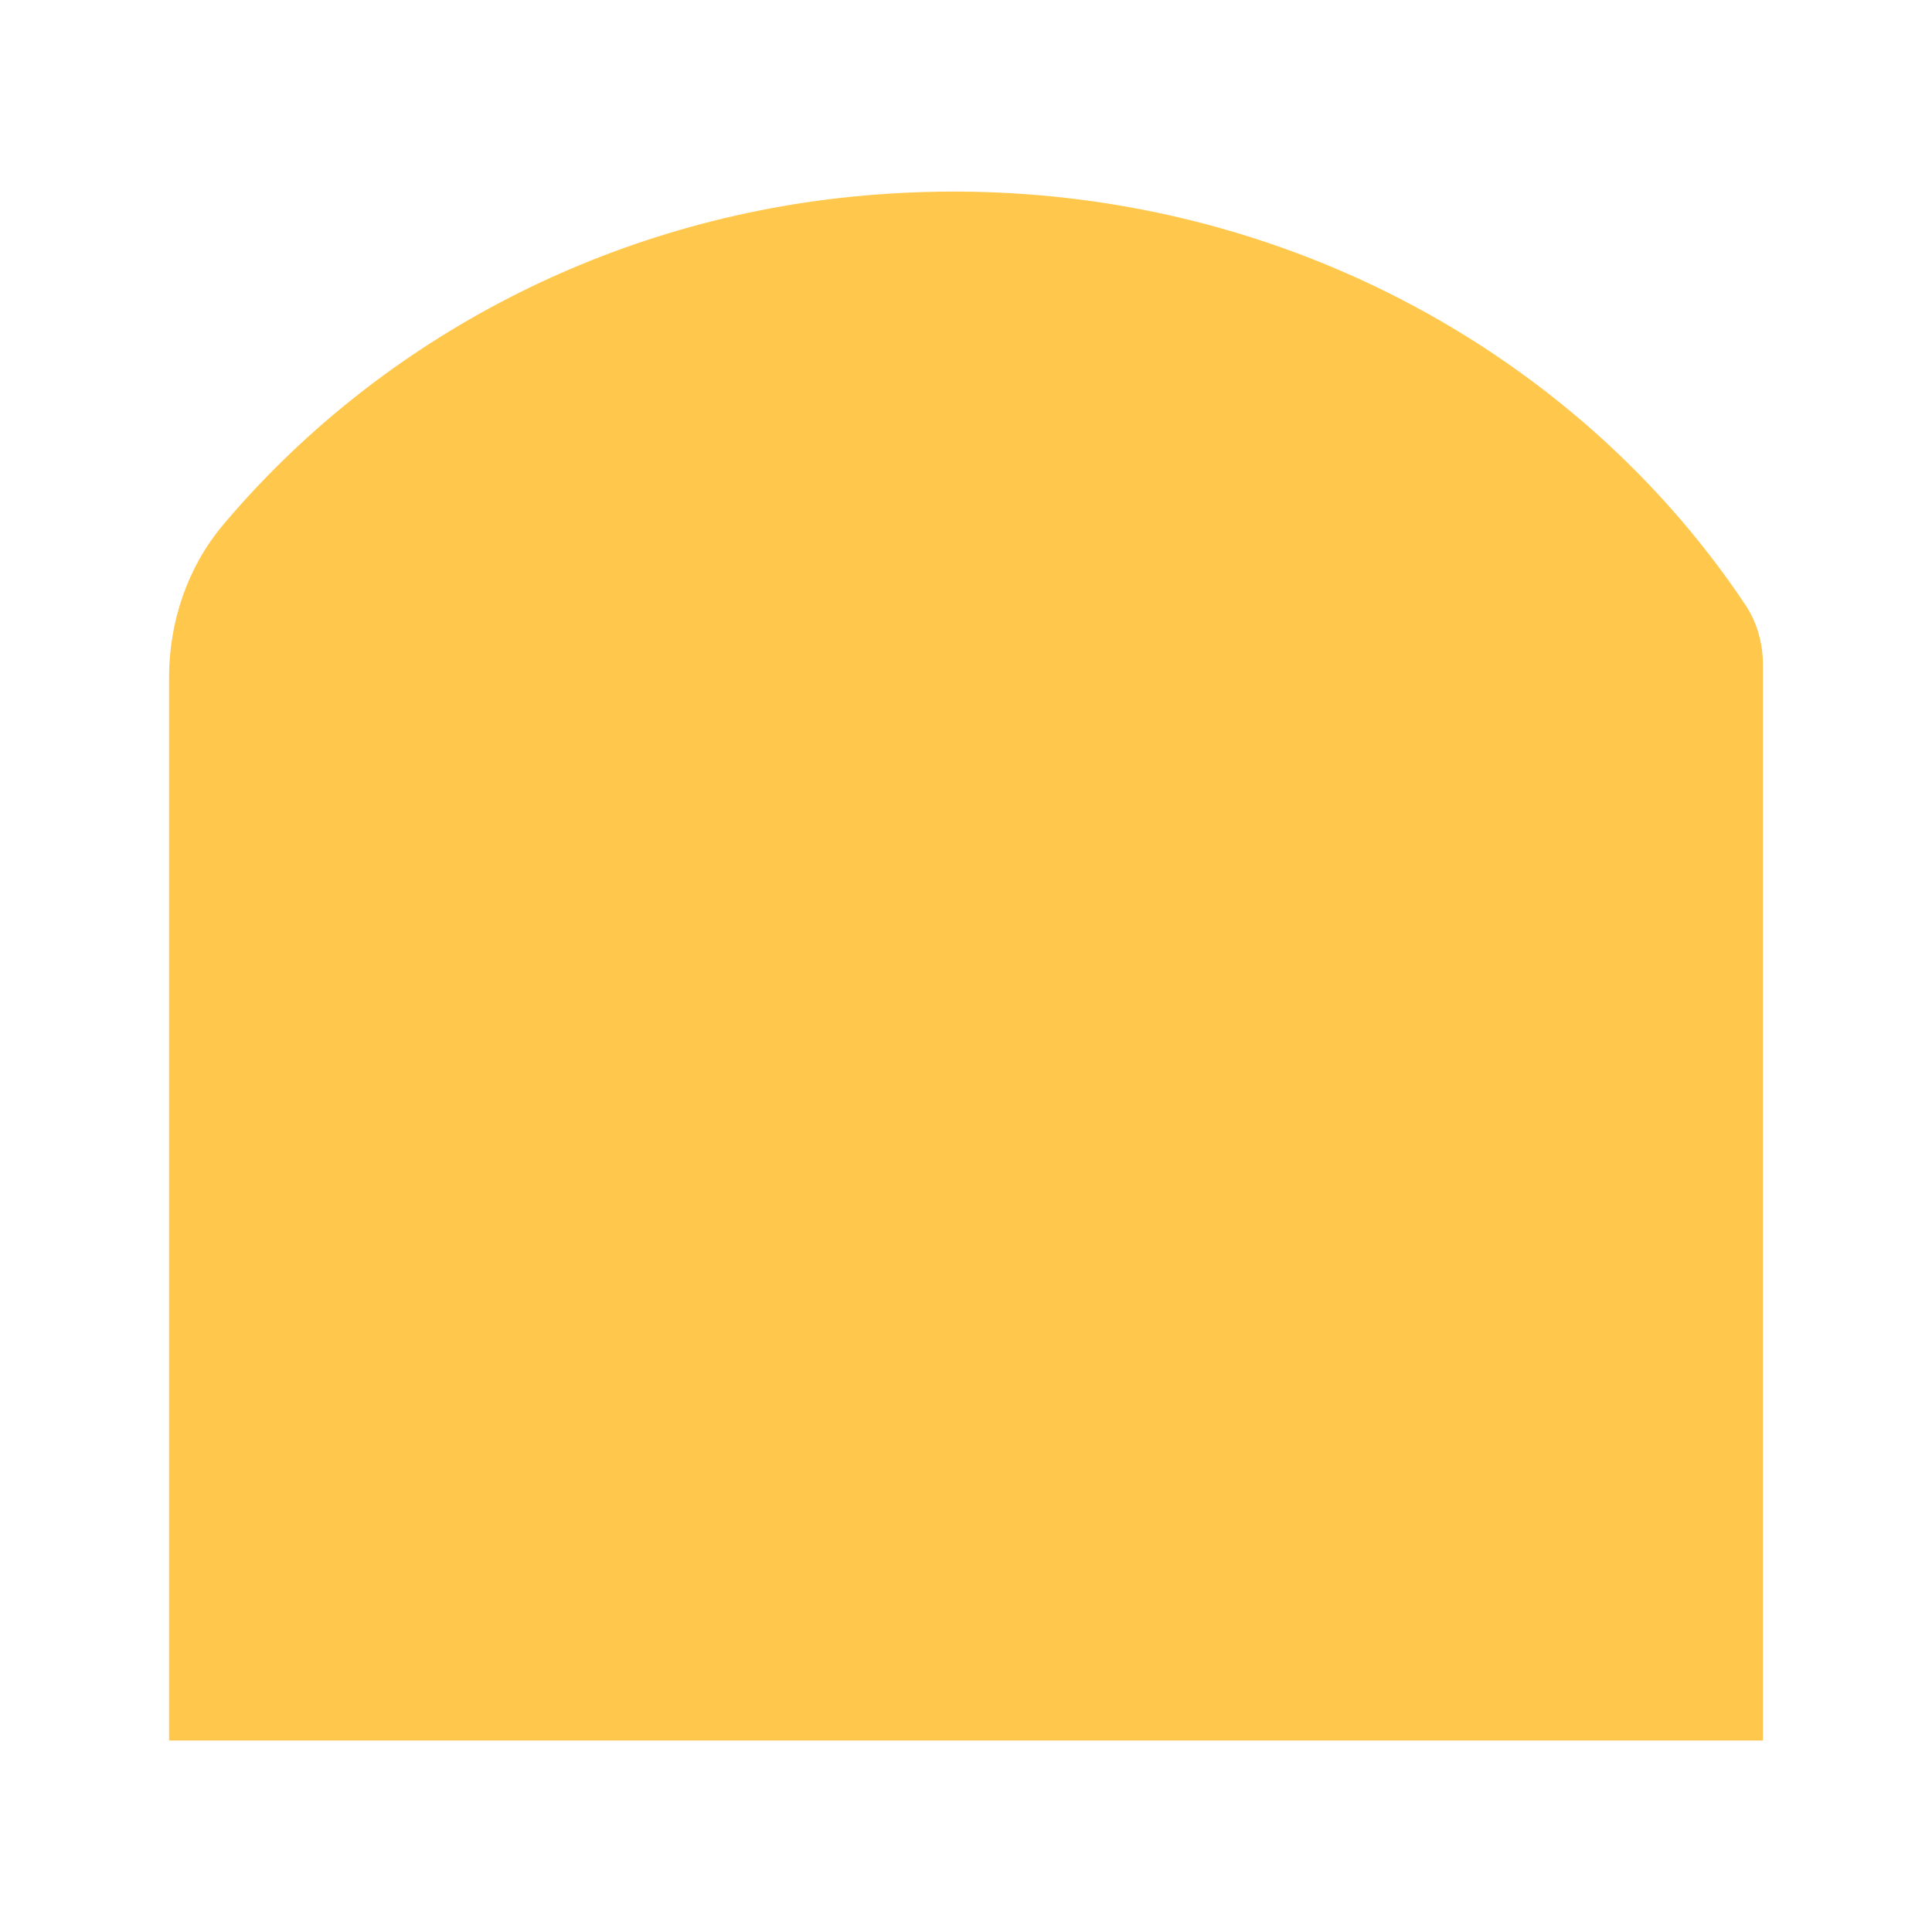 <?xml version="1.0" encoding="UTF-8"?><svg id="Layer_1" xmlns="http://www.w3.org/2000/svg" viewBox="0 0 40 40"><path d="m36.5,36.034V13.765c0-.44-.12-.877-.364-1.243-3.765-5.638-10.728-9.229-18.495-8.45-5.258.527-9.894,3.083-13.019,6.791-.743.882-1.122,2.014-1.122,3.167v22.005h33Z" fill="#ffc84d"/><rect width="40" height="40" fill="none"/></svg>